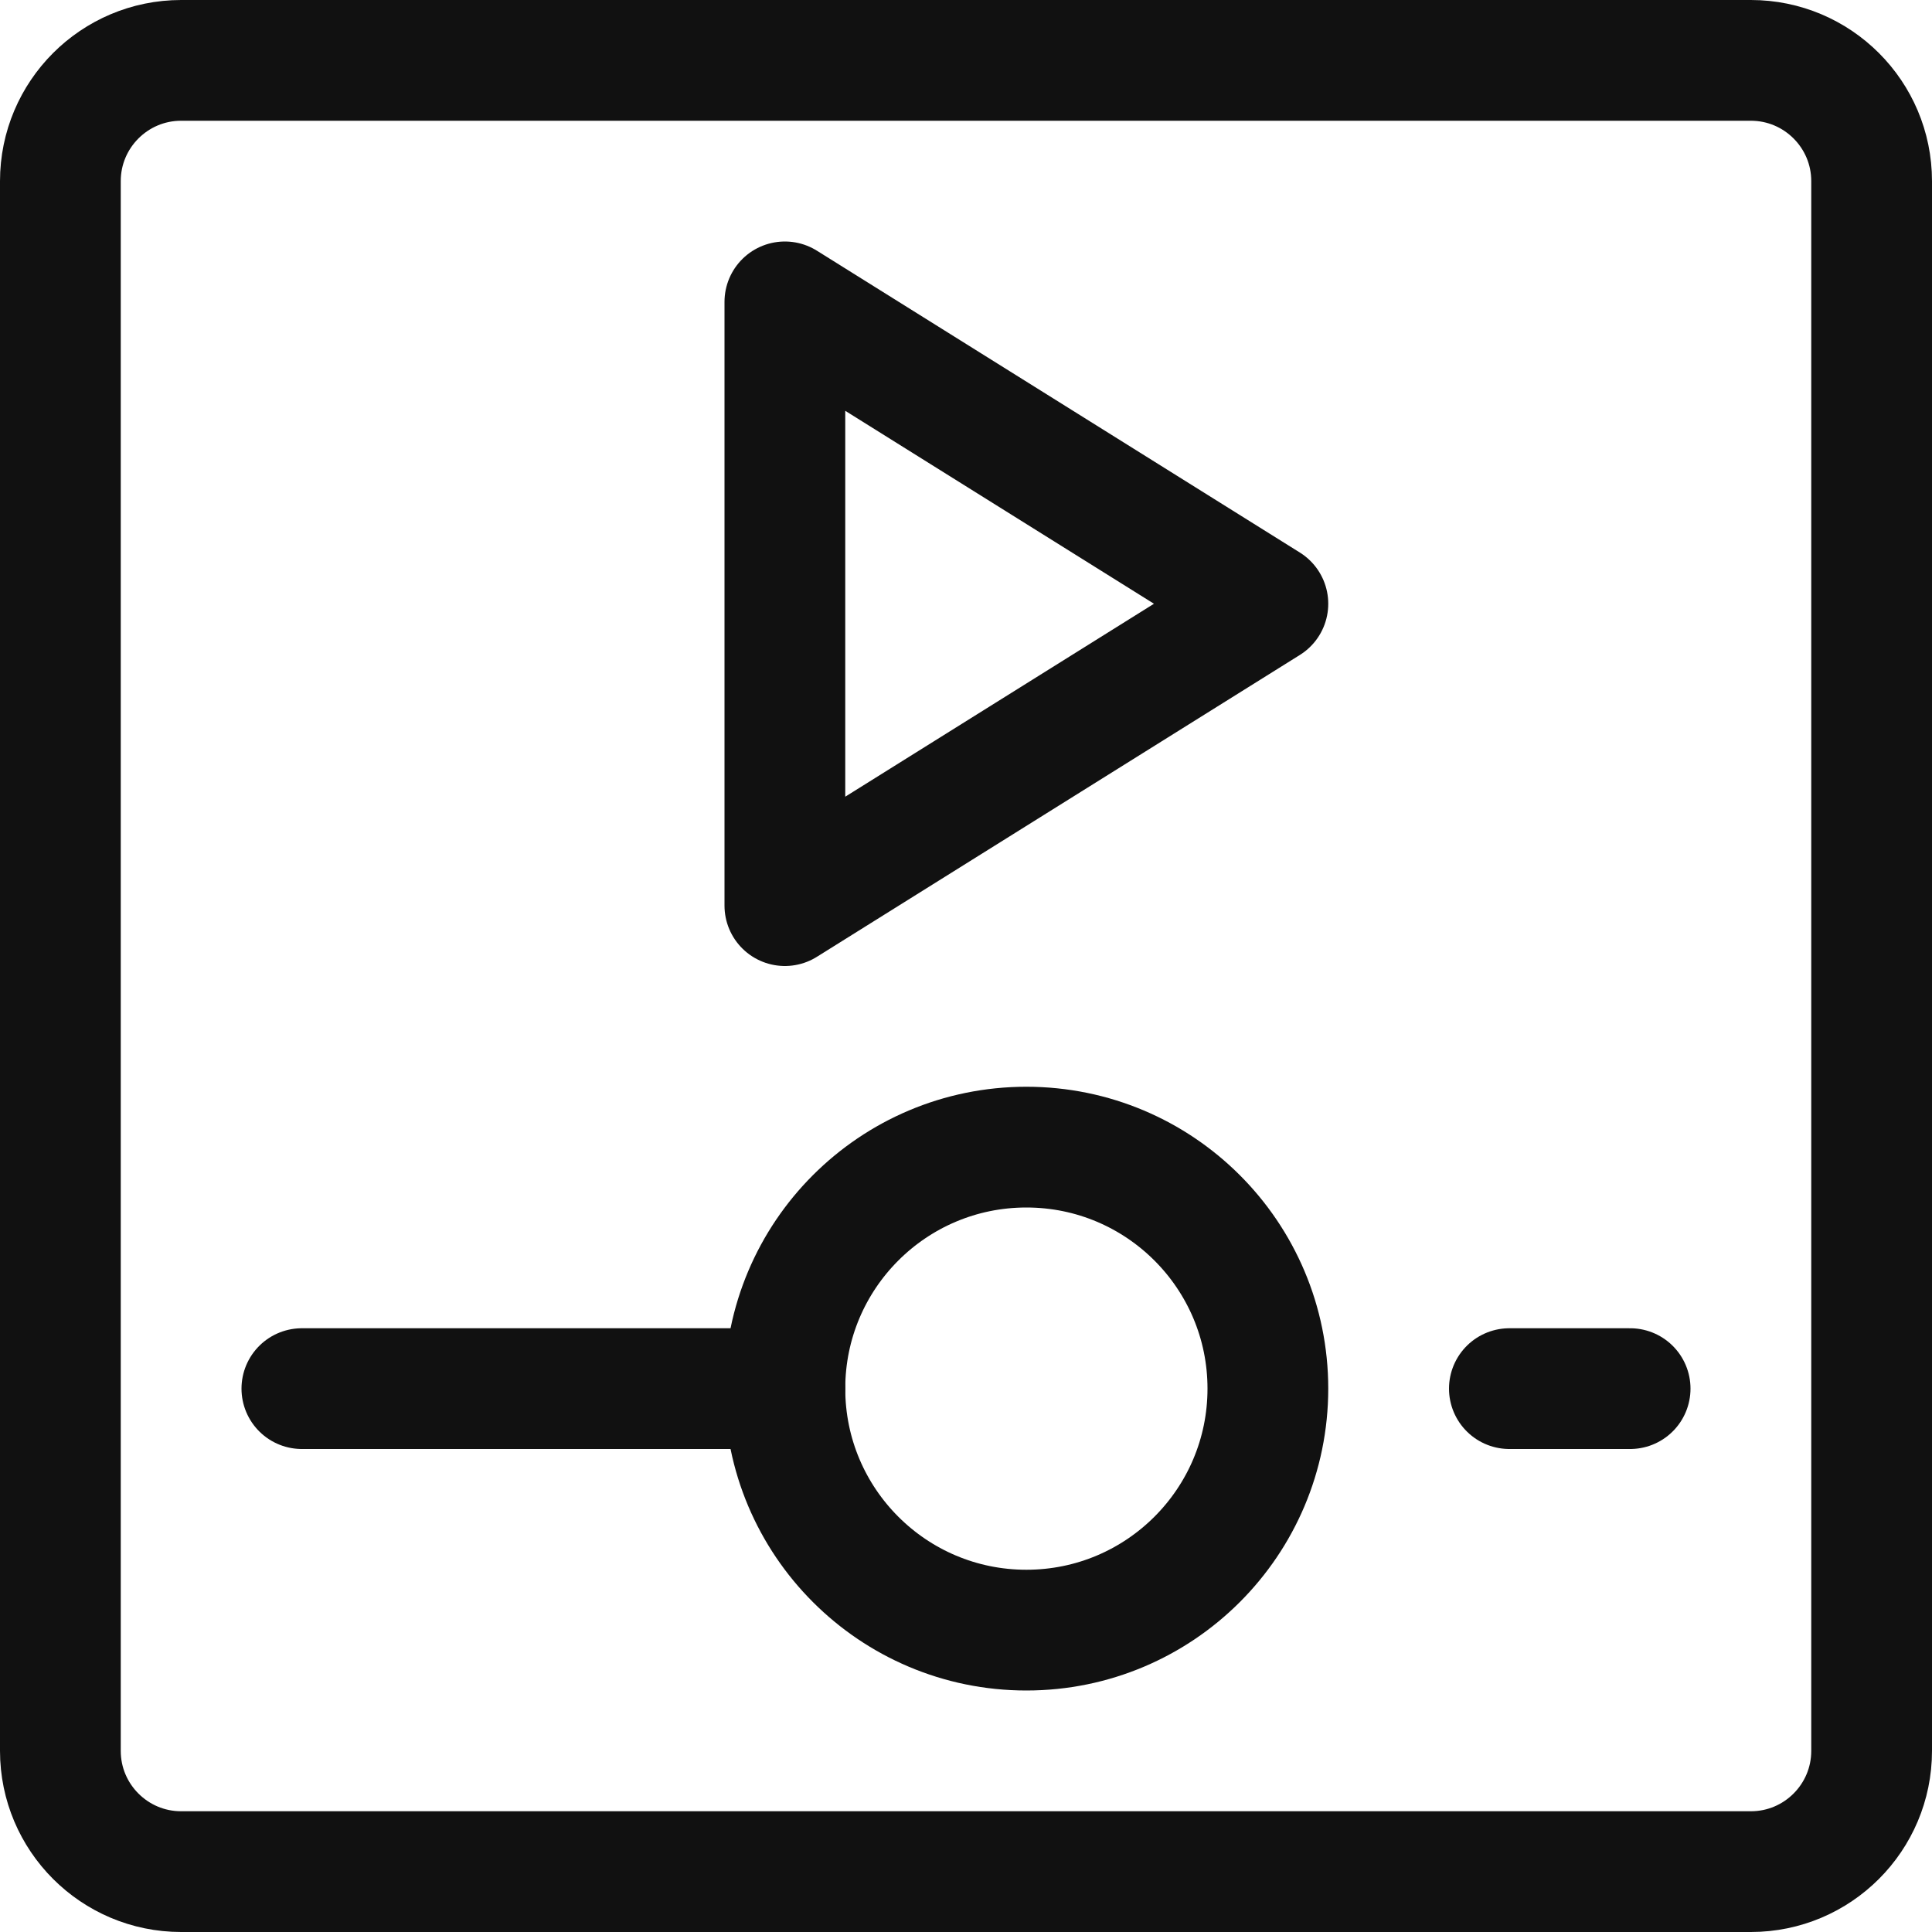 <svg xmlns="http://www.w3.org/2000/svg" width="16" height="16" viewBox="0 0 16 16"><g class="nc-icon-wrapper" stroke-width="1" fill="#111111" stroke="#111111"><polygon fill="none" stroke-linecap="round" stroke-linejoin="round" stroke-miterlimit="10" points="6.5,2.5 6.5,7.5 10.5,5 " data-color="color-2"/> <circle fill="none" stroke-linecap="round" stroke-linejoin="round" stroke-miterlimit="10" cx="8.5" cy="11.5" r="2" data-color="color-2"/> <line fill="none" stroke-linecap="round" stroke-linejoin="round" stroke-miterlimit="10" x1="2.5" y1="11.5" x2="6.5" y2="11.5" data-color="color-2"/> <line fill="none" stroke-linecap="round" stroke-linejoin="round" stroke-miterlimit="10" x1="12.5" y1="11.5" x2="13.5" y2="11.5" data-color="color-2"/> <path fill="none" stroke="#111111" stroke-linecap="round" stroke-linejoin="round" stroke-miterlimit="10" d="M14.5,15.5h-13 c-0.552,0-1-0.448-1-1v-13c0-0.552,0.448-1,1-1h13c0.552,0,1,0.448,1,1v13C15.5,15.052,15.052,15.5,14.5,15.5z"/></g></svg>